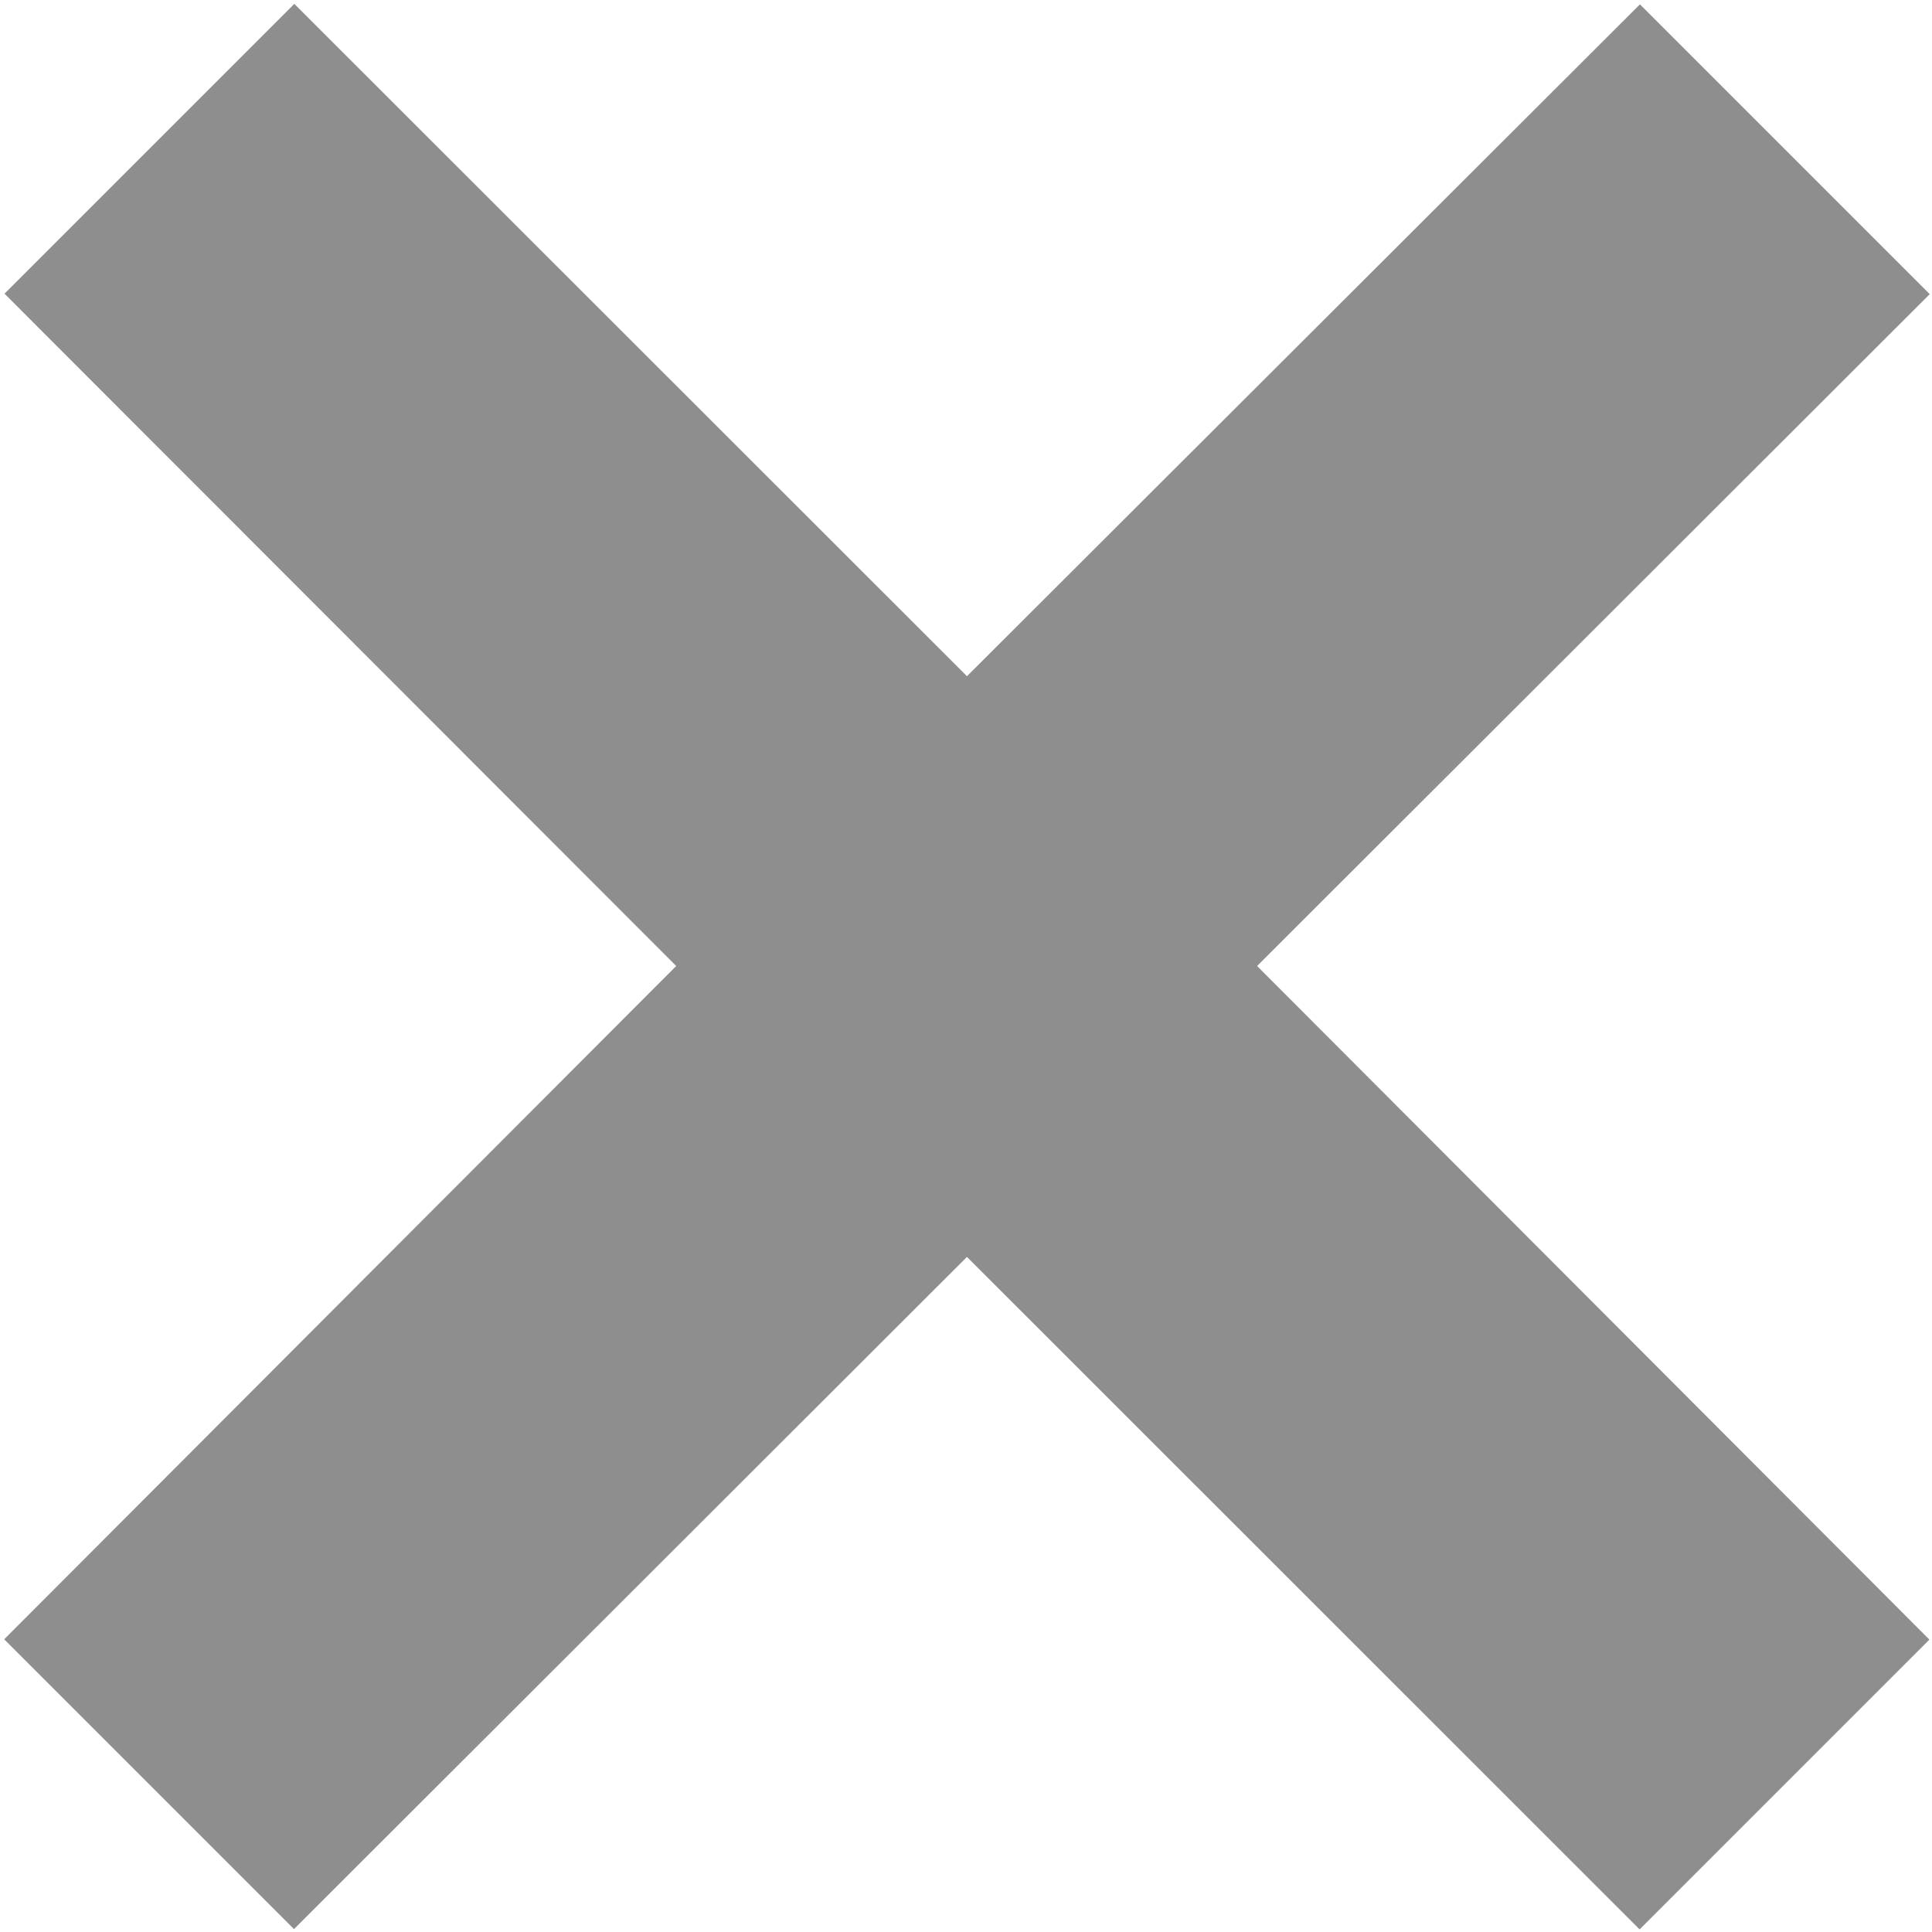 <svg xmlns="http://www.w3.org/2000/svg" width="12" height="12" viewBox="0 0 12 12">
  <defs>
    <style>
      .cls-1 {
        fill: #8e8e8e;
        fill-rule: evenodd;
      }
    </style>
  </defs>
  <path class="cls-1" d="M11.986,1.827l-1.8-1.8L6.006,4.2,1.828,0.024l-1.8,1.8L4.2,6,0.026,10.182l1.8,1.8L6.006,7.807l4.178,4.177,1.8-1.8L7.808,6Z"/>
</svg>
